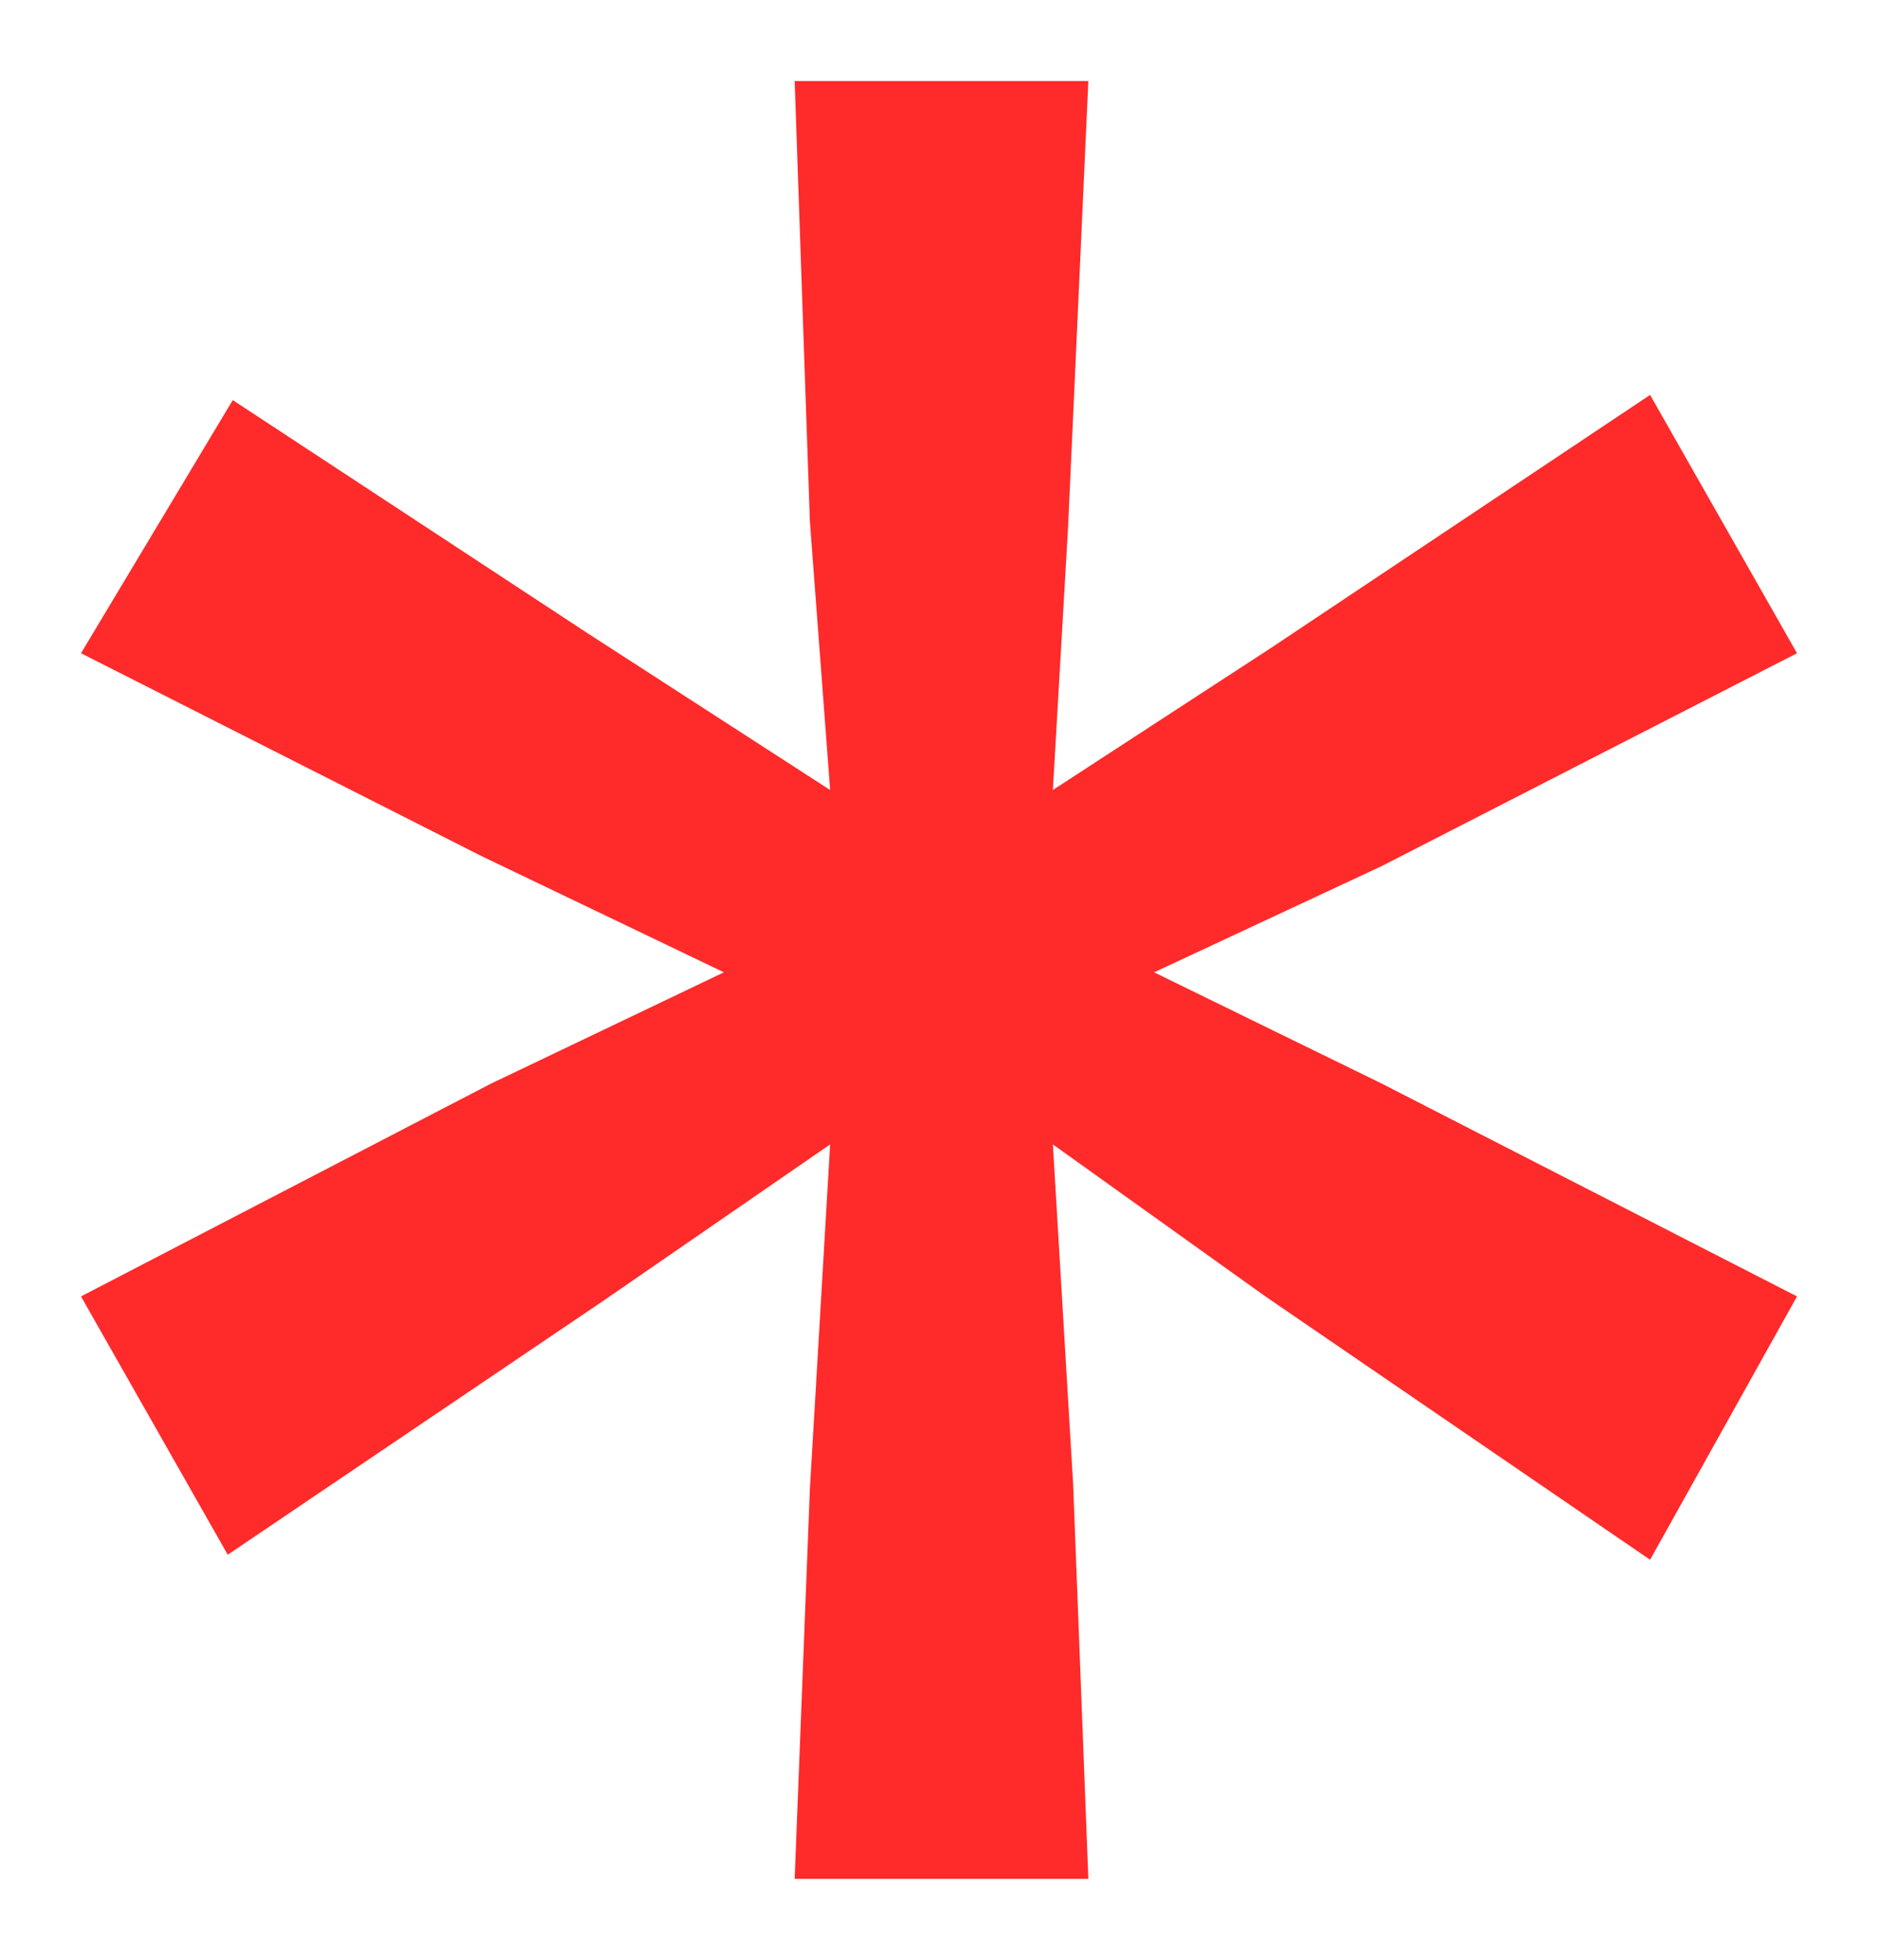 <svg xmlns="http://www.w3.org/2000/svg" xmlns:xlink="http://www.w3.org/1999/xlink" version="1.1" width="11.594" height="12.094" viewBox="36.519 823.844 11.594 12.094">
  <!-- Exported by Scratch - http://scratch.mit.edu/ -->
  <path id="path3309" fill="#ff2a2a" stroke="none" d="M 41.425 824.344 L 41.519 827.063 L 41.644 828.719 L 40.144 827.75 L 37.956 826.313 L 37.019 827.875 L 39.488 829.125 L 40.988 829.844 L 39.55 830.531 L 37.019 831.844 L 37.925 833.438 L 40.238 831.875 L 41.644 830.906 L 41.519 833.031 L 41.425 835.438 L 43.238 835.438 L 43.144 833 L 43.019 830.906 L 44.331 831.844 L 46.706 833.469 L 47.613 831.844 L 45.05 830.531 L 43.644 829.844 L 45.05 829.188 L 47.613 827.875 L 46.706 826.281 L 44.363 827.844 L 43.019 828.719 L 43.113 827.094 L 43.238 824.344 L 41.425 824.344 Z " stroke-width="1"/>
</svg>